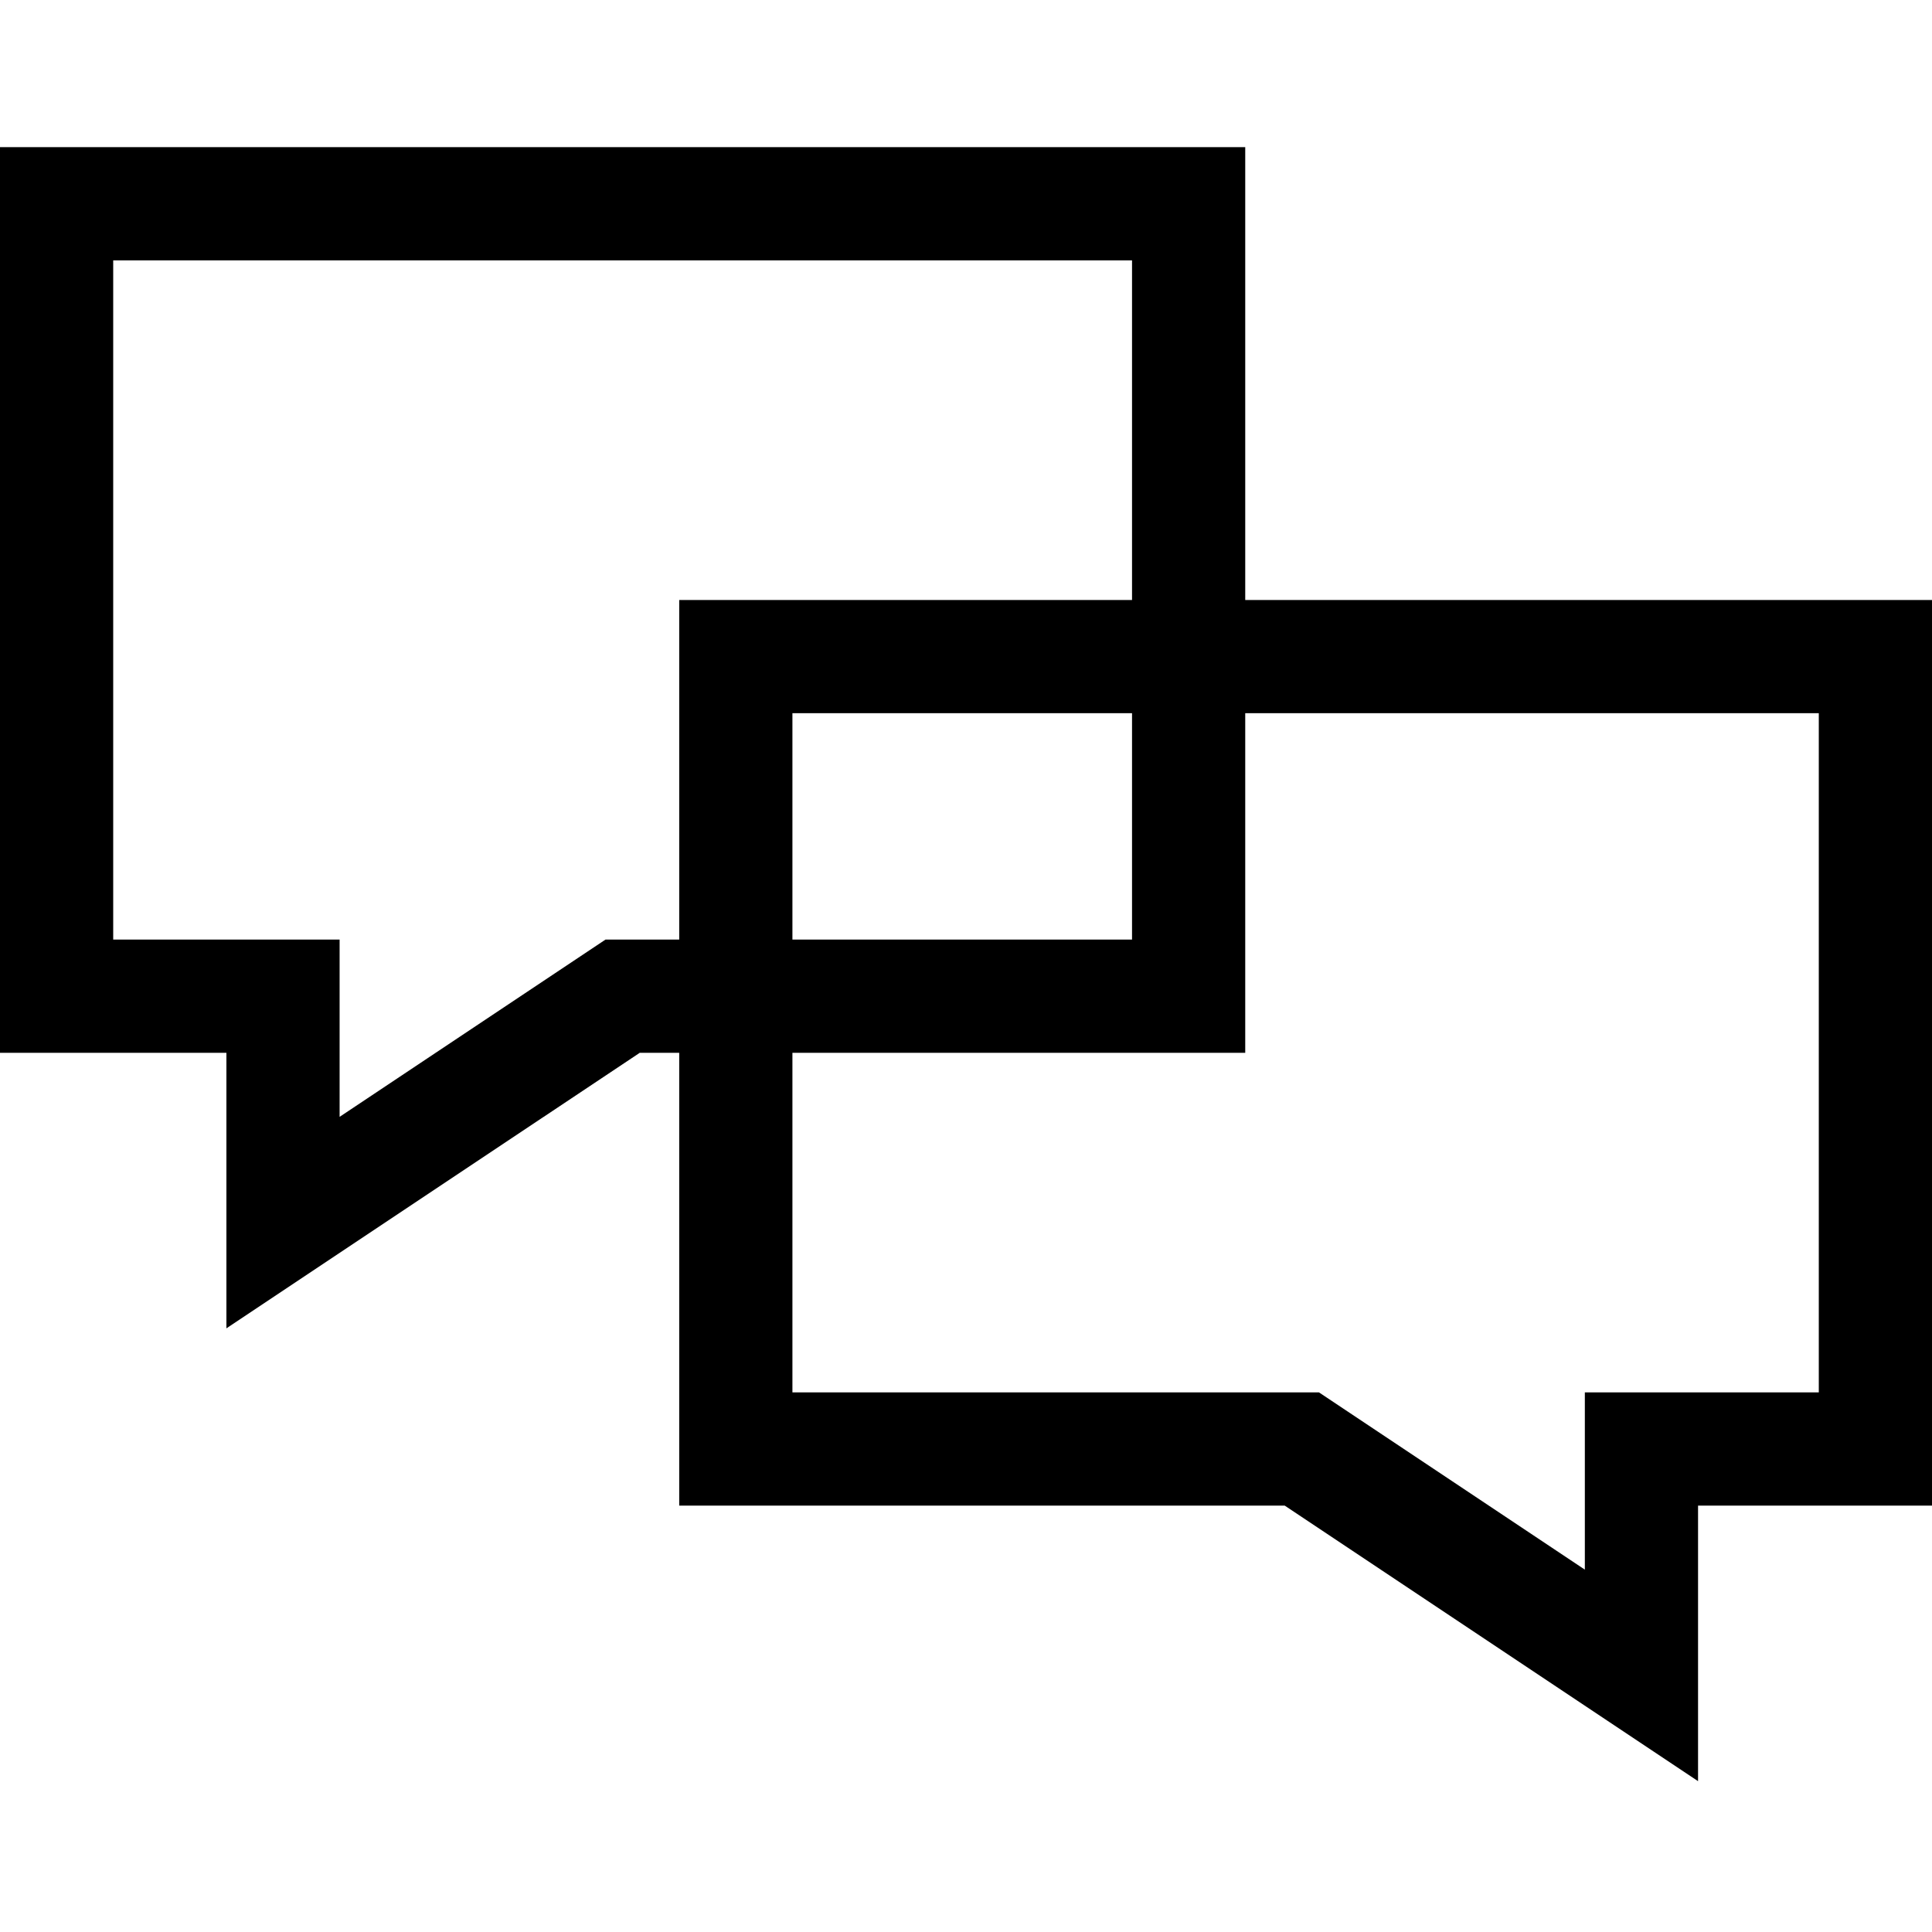 <svg height="512pt" viewBox="0 -39 512 512" width="512pt" xmlns="http://www.w3.org/2000/svg"><path d="m330 120v-120h-330v240h60v73.027l109.543-73.027h10.457v120h160.457l109.543 73.027v-73.027h62v-240zm-169.543 90-70.457 46.973v-46.973h-60v-180h270v90h-120v90zm139.543-60v60h-90v-60zm182 180h-62v46.973l-70.457-46.973h-139.543v-90h120v-90h152zm0 0"/></svg>